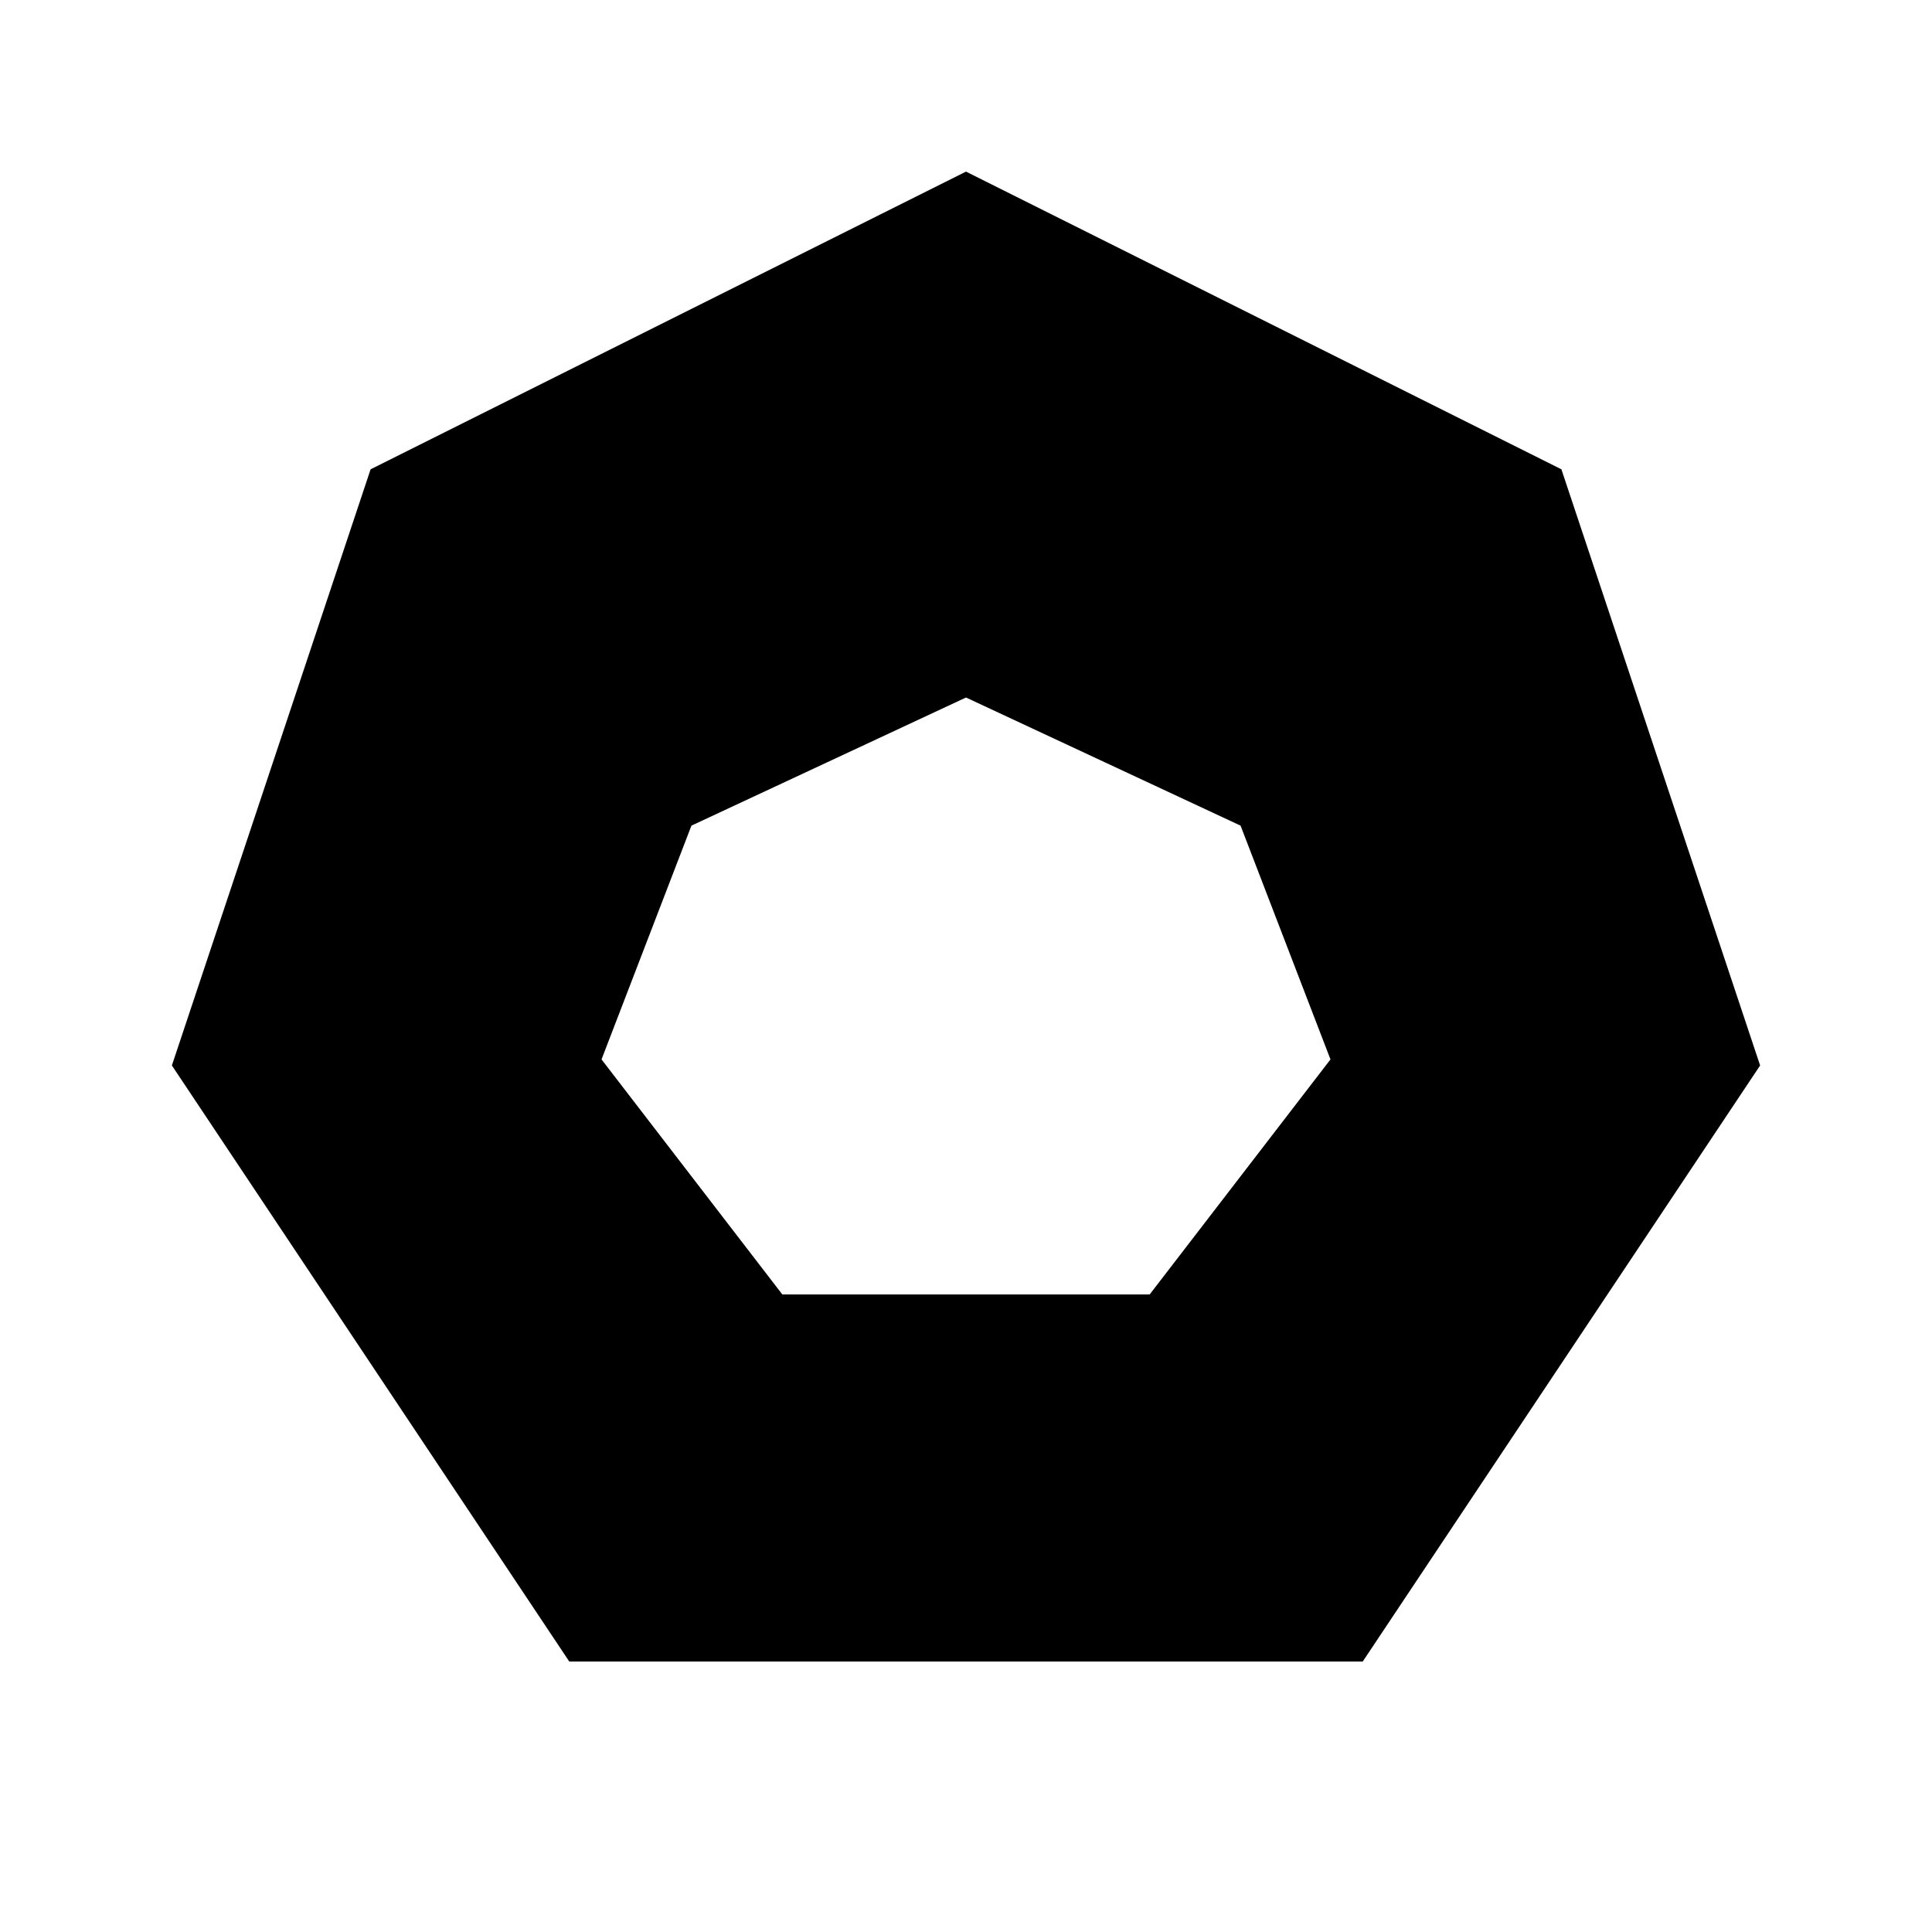 <svg width="100" height="100" xmlns="http://www.w3.org/2000/svg">
  <path d="
    M 50,10 
    L 80,25 90,55 70,85 30,85 10,55 20,25 Z
    M 50,35 
    L 65,42 70,55 60,68 40,68 30,55 35,42 Z
  " fill="black" stroke="black" stroke-width="2" fill-rule="evenodd"/>
</svg>